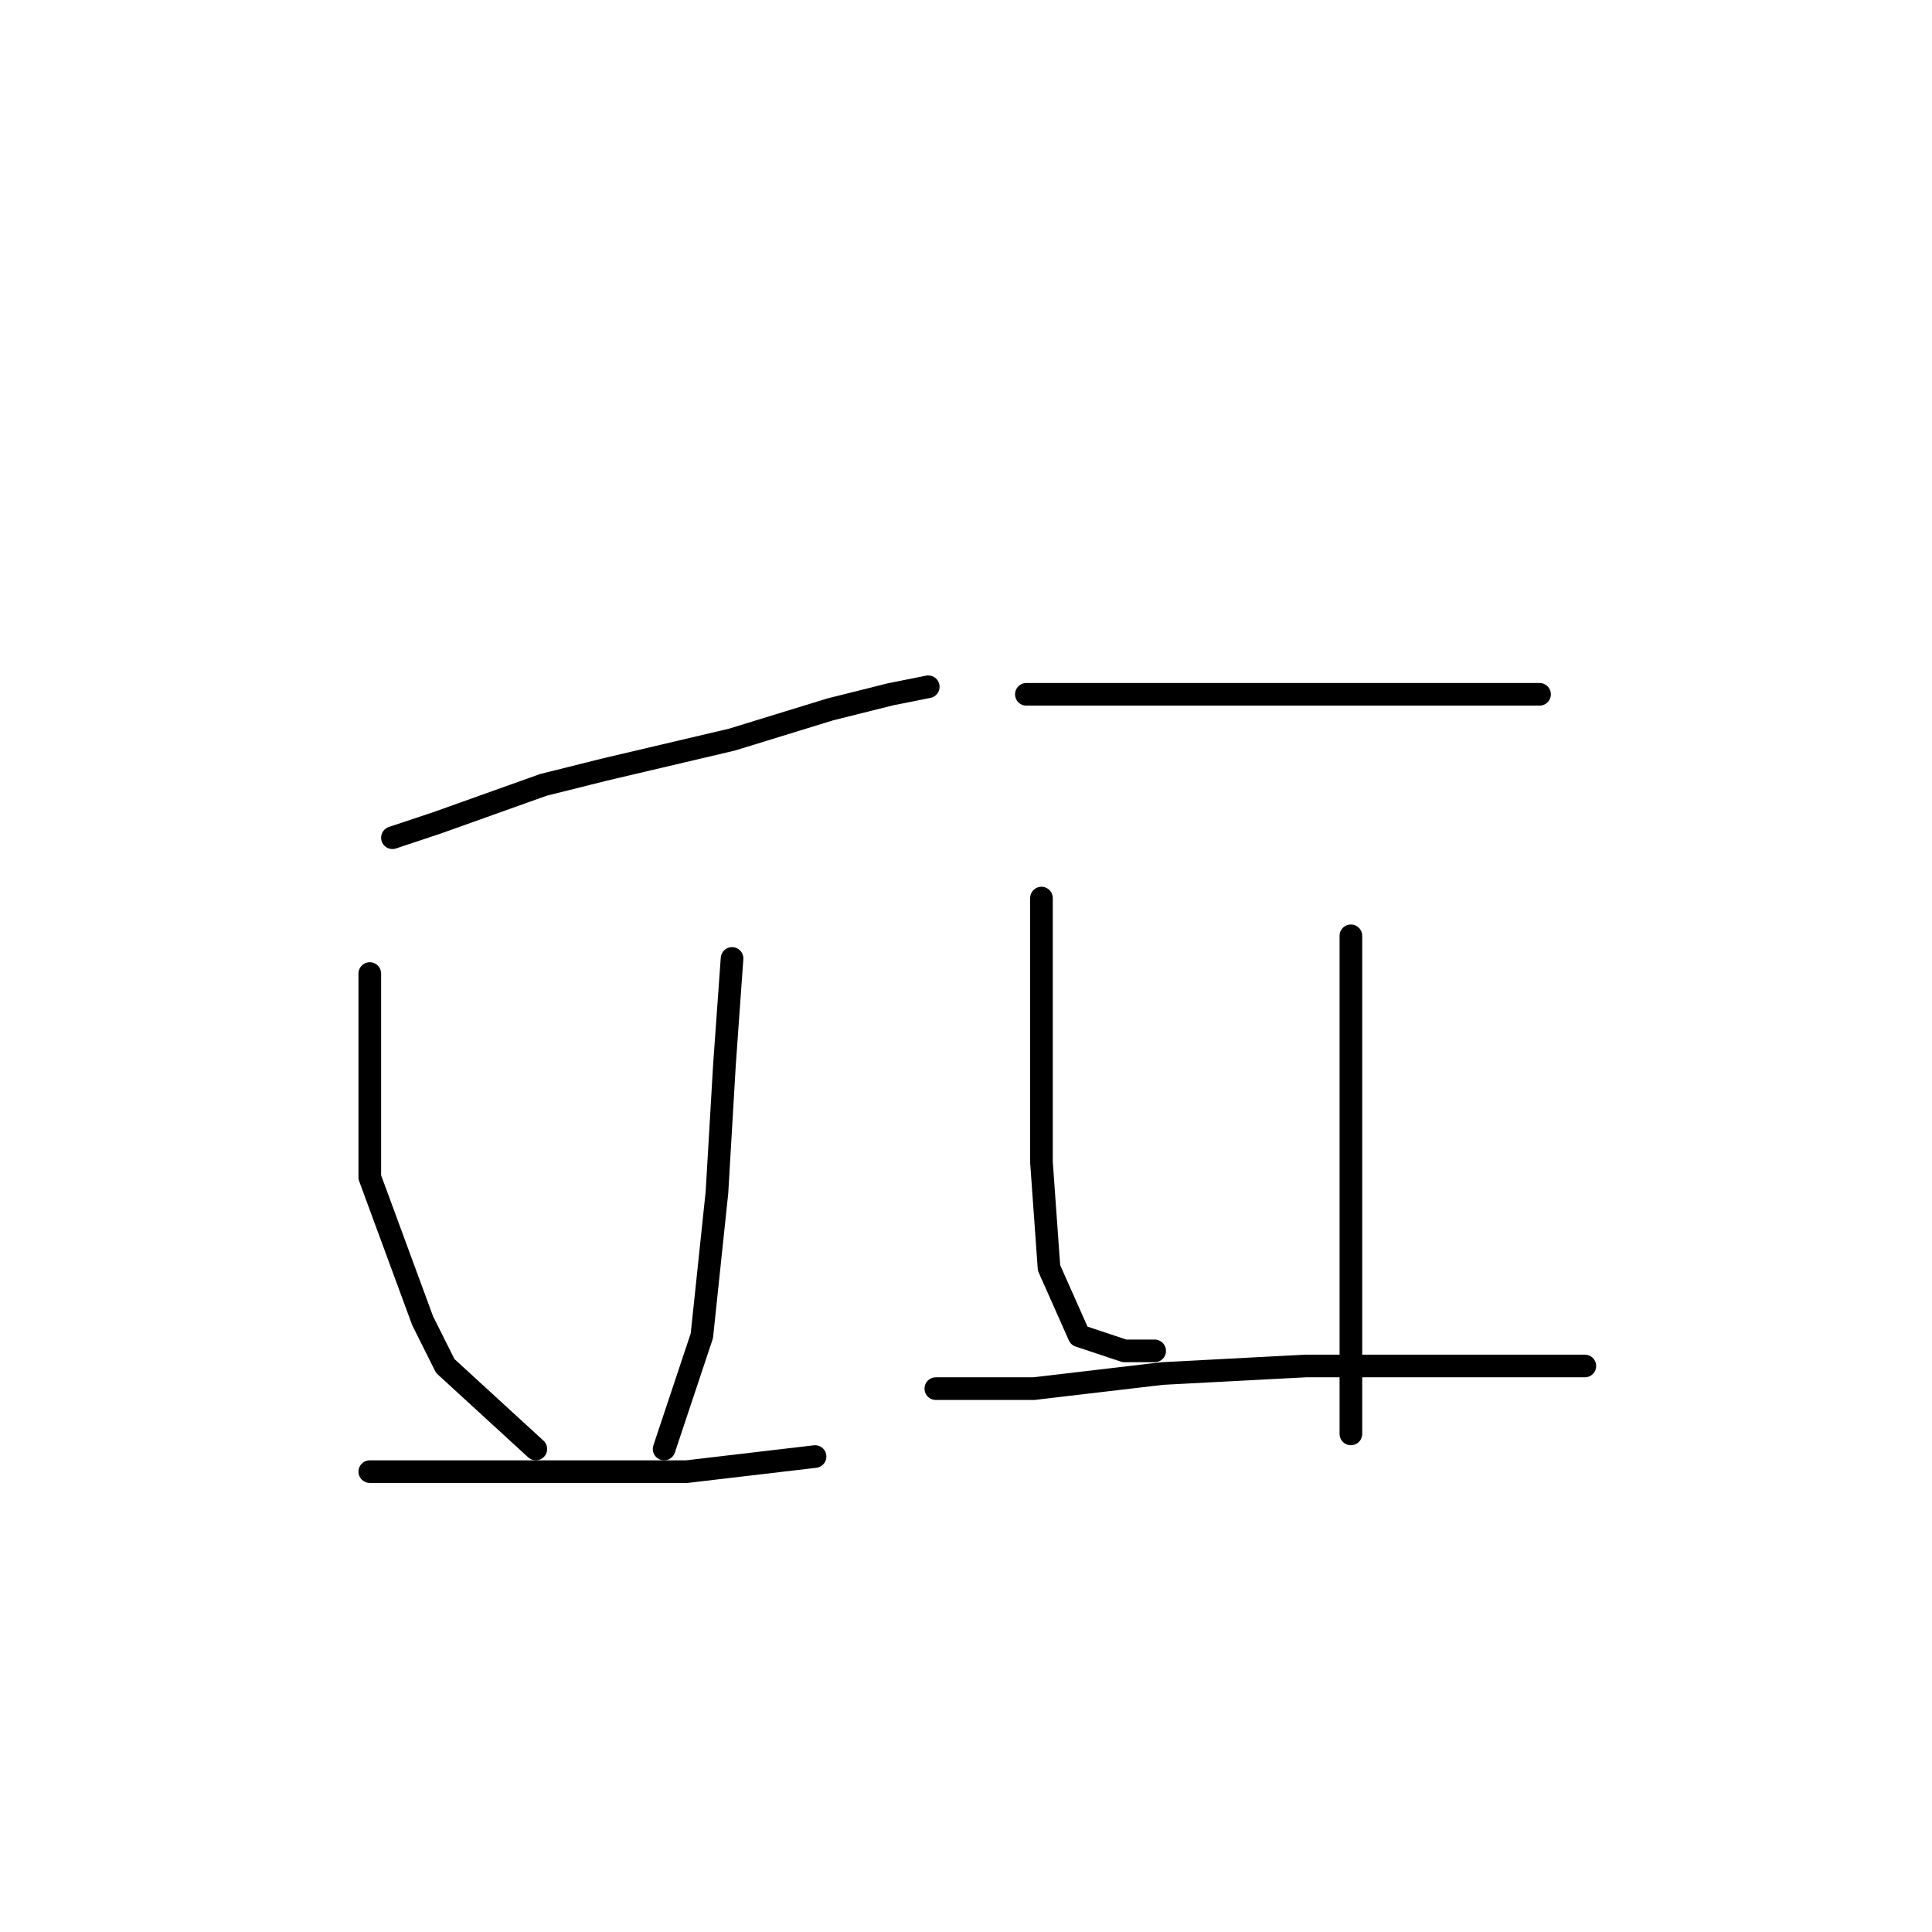 <?xml version="1.0" standalone="no"?>
    <svg width="256" height="256" xmlns="http://www.w3.org/2000/svg" version="1.1">
    <polyline stroke="black" stroke-width="3" stroke-linecap="round" fill="transparent" stroke-linejoin="round" points="52 111 58 109 72 104 80 102 97 98 110 94 118 92 123 91 123 91 " />
        <polyline stroke="black" stroke-width="3" stroke-linecap="round" fill="transparent" stroke-linejoin="round" points="49 129 49 135 49 143 49 156 56 175 59 181 71 192 71 192 " />
        <polyline stroke="black" stroke-width="3" stroke-linecap="round" fill="transparent" stroke-linejoin="round" points="97 127 96 141 95 158 93 177 88 192 88 192 " />
        <polyline stroke="black" stroke-width="3" stroke-linecap="round" fill="transparent" stroke-linejoin="round" points="49 195 61 195 75 195 91 195 108 193 108 193 " />
        <polyline stroke="black" stroke-width="3" stroke-linecap="round" fill="transparent" stroke-linejoin="round" points="136 92 149 92 163 92 177 92 190 92 200 92 204 92 204 92 " />
        <polyline stroke="black" stroke-width="3" stroke-linecap="round" fill="transparent" stroke-linejoin="round" points="138 119 138 125 138 141 138 154 139 168 143 177 149 179 153 179 153 179 " />
        <polyline stroke="black" stroke-width="3" stroke-linecap="round" fill="transparent" stroke-linejoin="round" points="179 124 179 142 179 158 179 175 179 190 179 190 " />
        <polyline stroke="black" stroke-width="3" stroke-linecap="round" fill="transparent" stroke-linejoin="round" points="124 184 137 184 154 182 173 181 193 181 210 181 210 181 " />
        </svg>